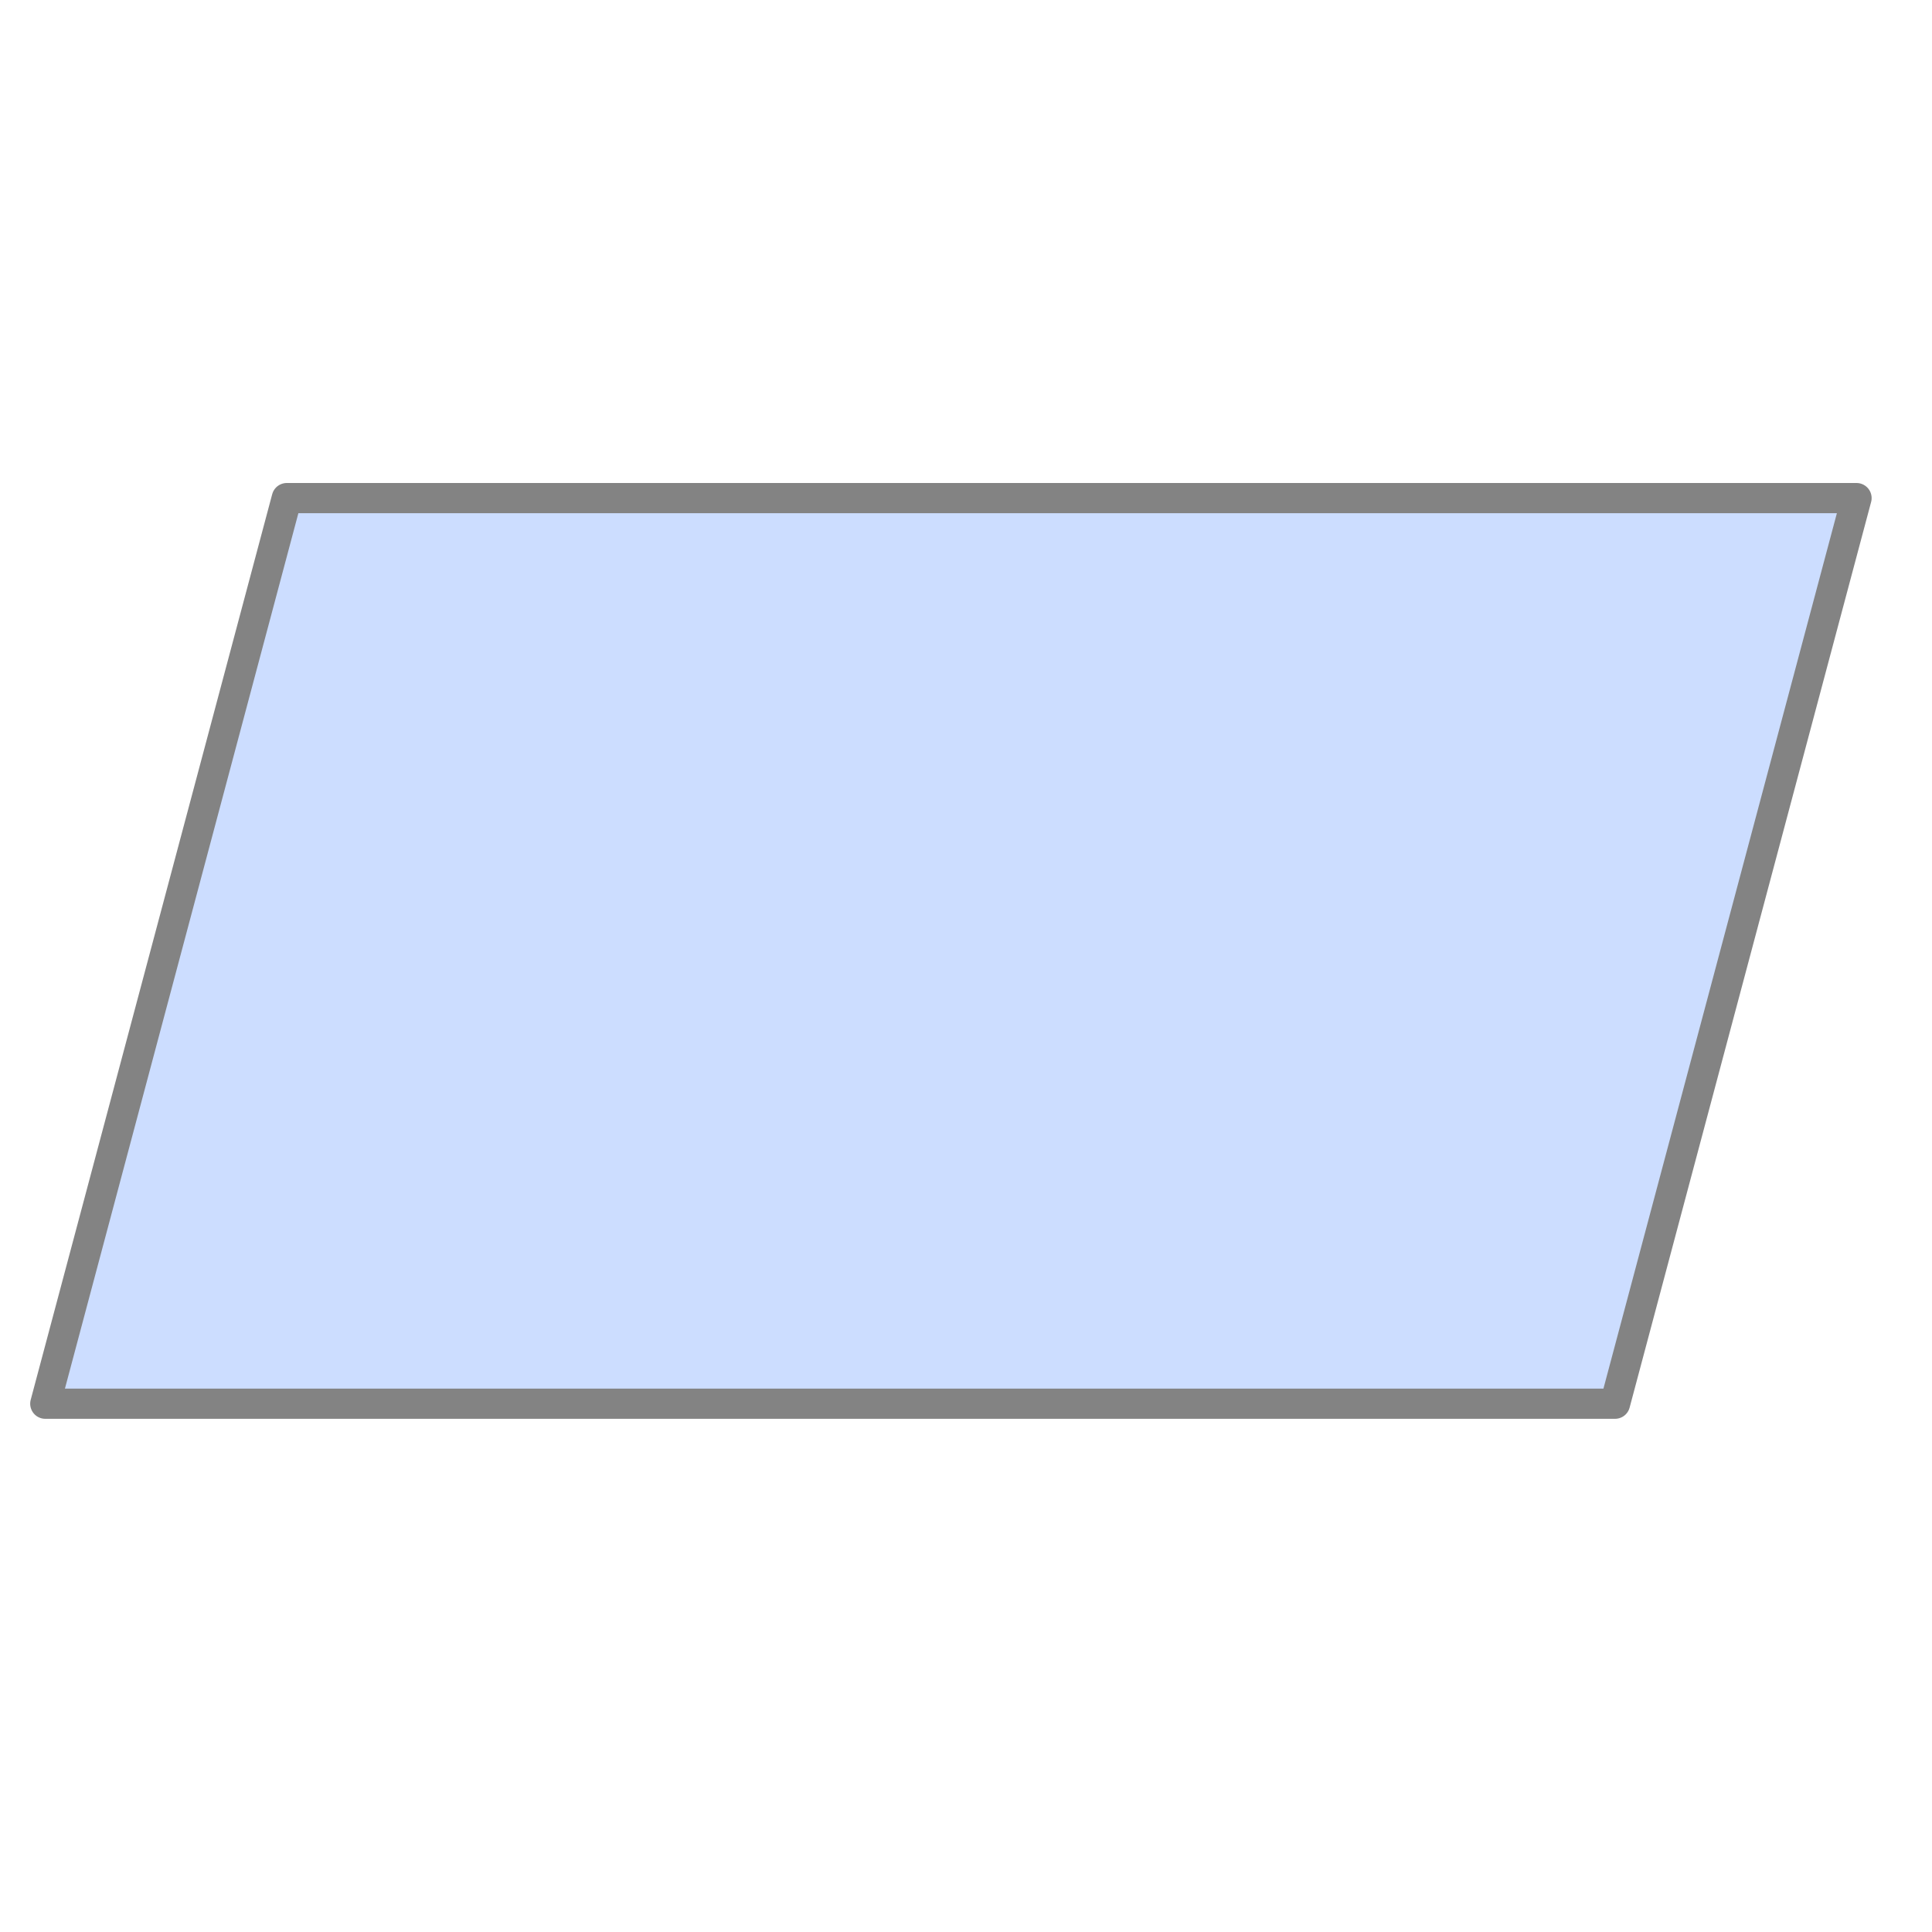 <svg xmlns="http://www.w3.org/2000/svg" viewBox="0 0 64 64" fill="#fff" fill-rule="evenodd" stroke="#000" stroke-linecap="round" stroke-linejoin="round"><path d="M1.5 46.5l8-30h52l-8 30z" fill="#cdf" stroke="#838383"/></svg>